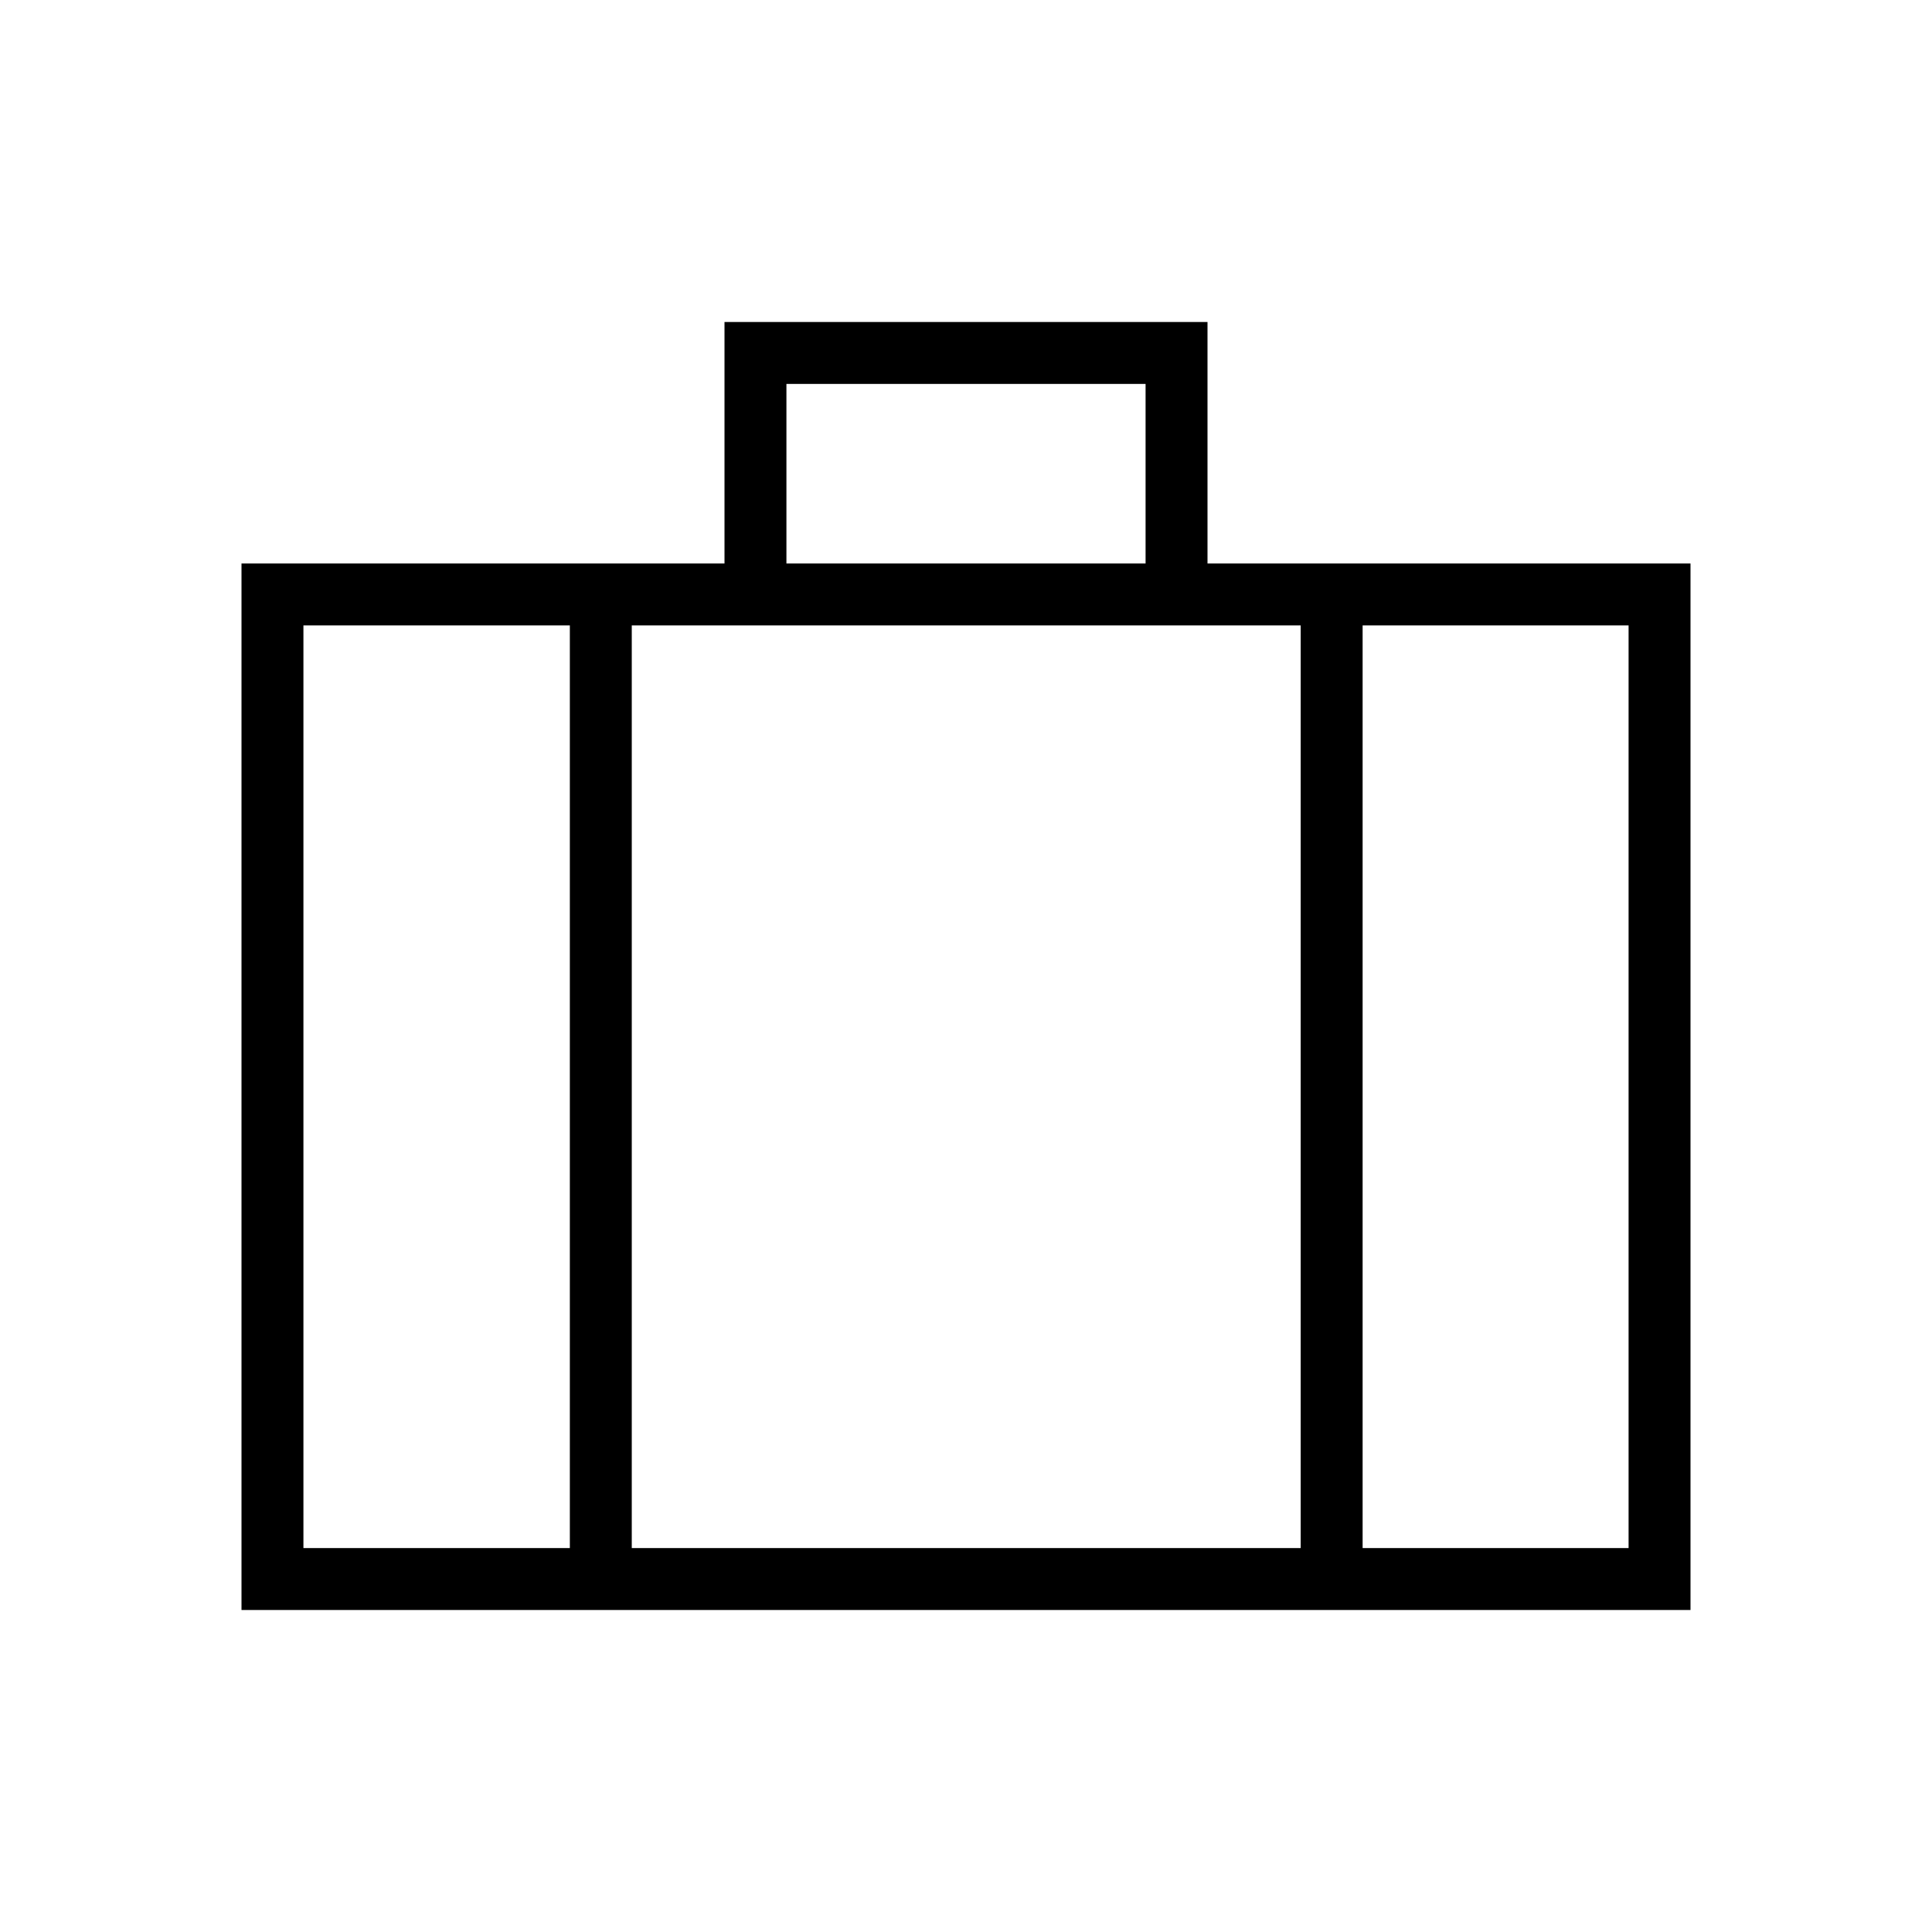 <svg xmlns="http://www.w3.org/2000/svg" height="48" viewBox="0 -960 960 960" width="48"><path d="M120-160v-520h240v-120h240v120h240v520H120Zm270.769-520h178.462v-89.231H390.769V-680Zm-107.615 30.769H150.769v458.462h132.385v-458.462Zm363.154 458.462v-458.462H313.923v458.462h332.385Zm30.769-458.462v458.462h132.154v-458.462H677.077ZM480-422.692Z"/></svg>
